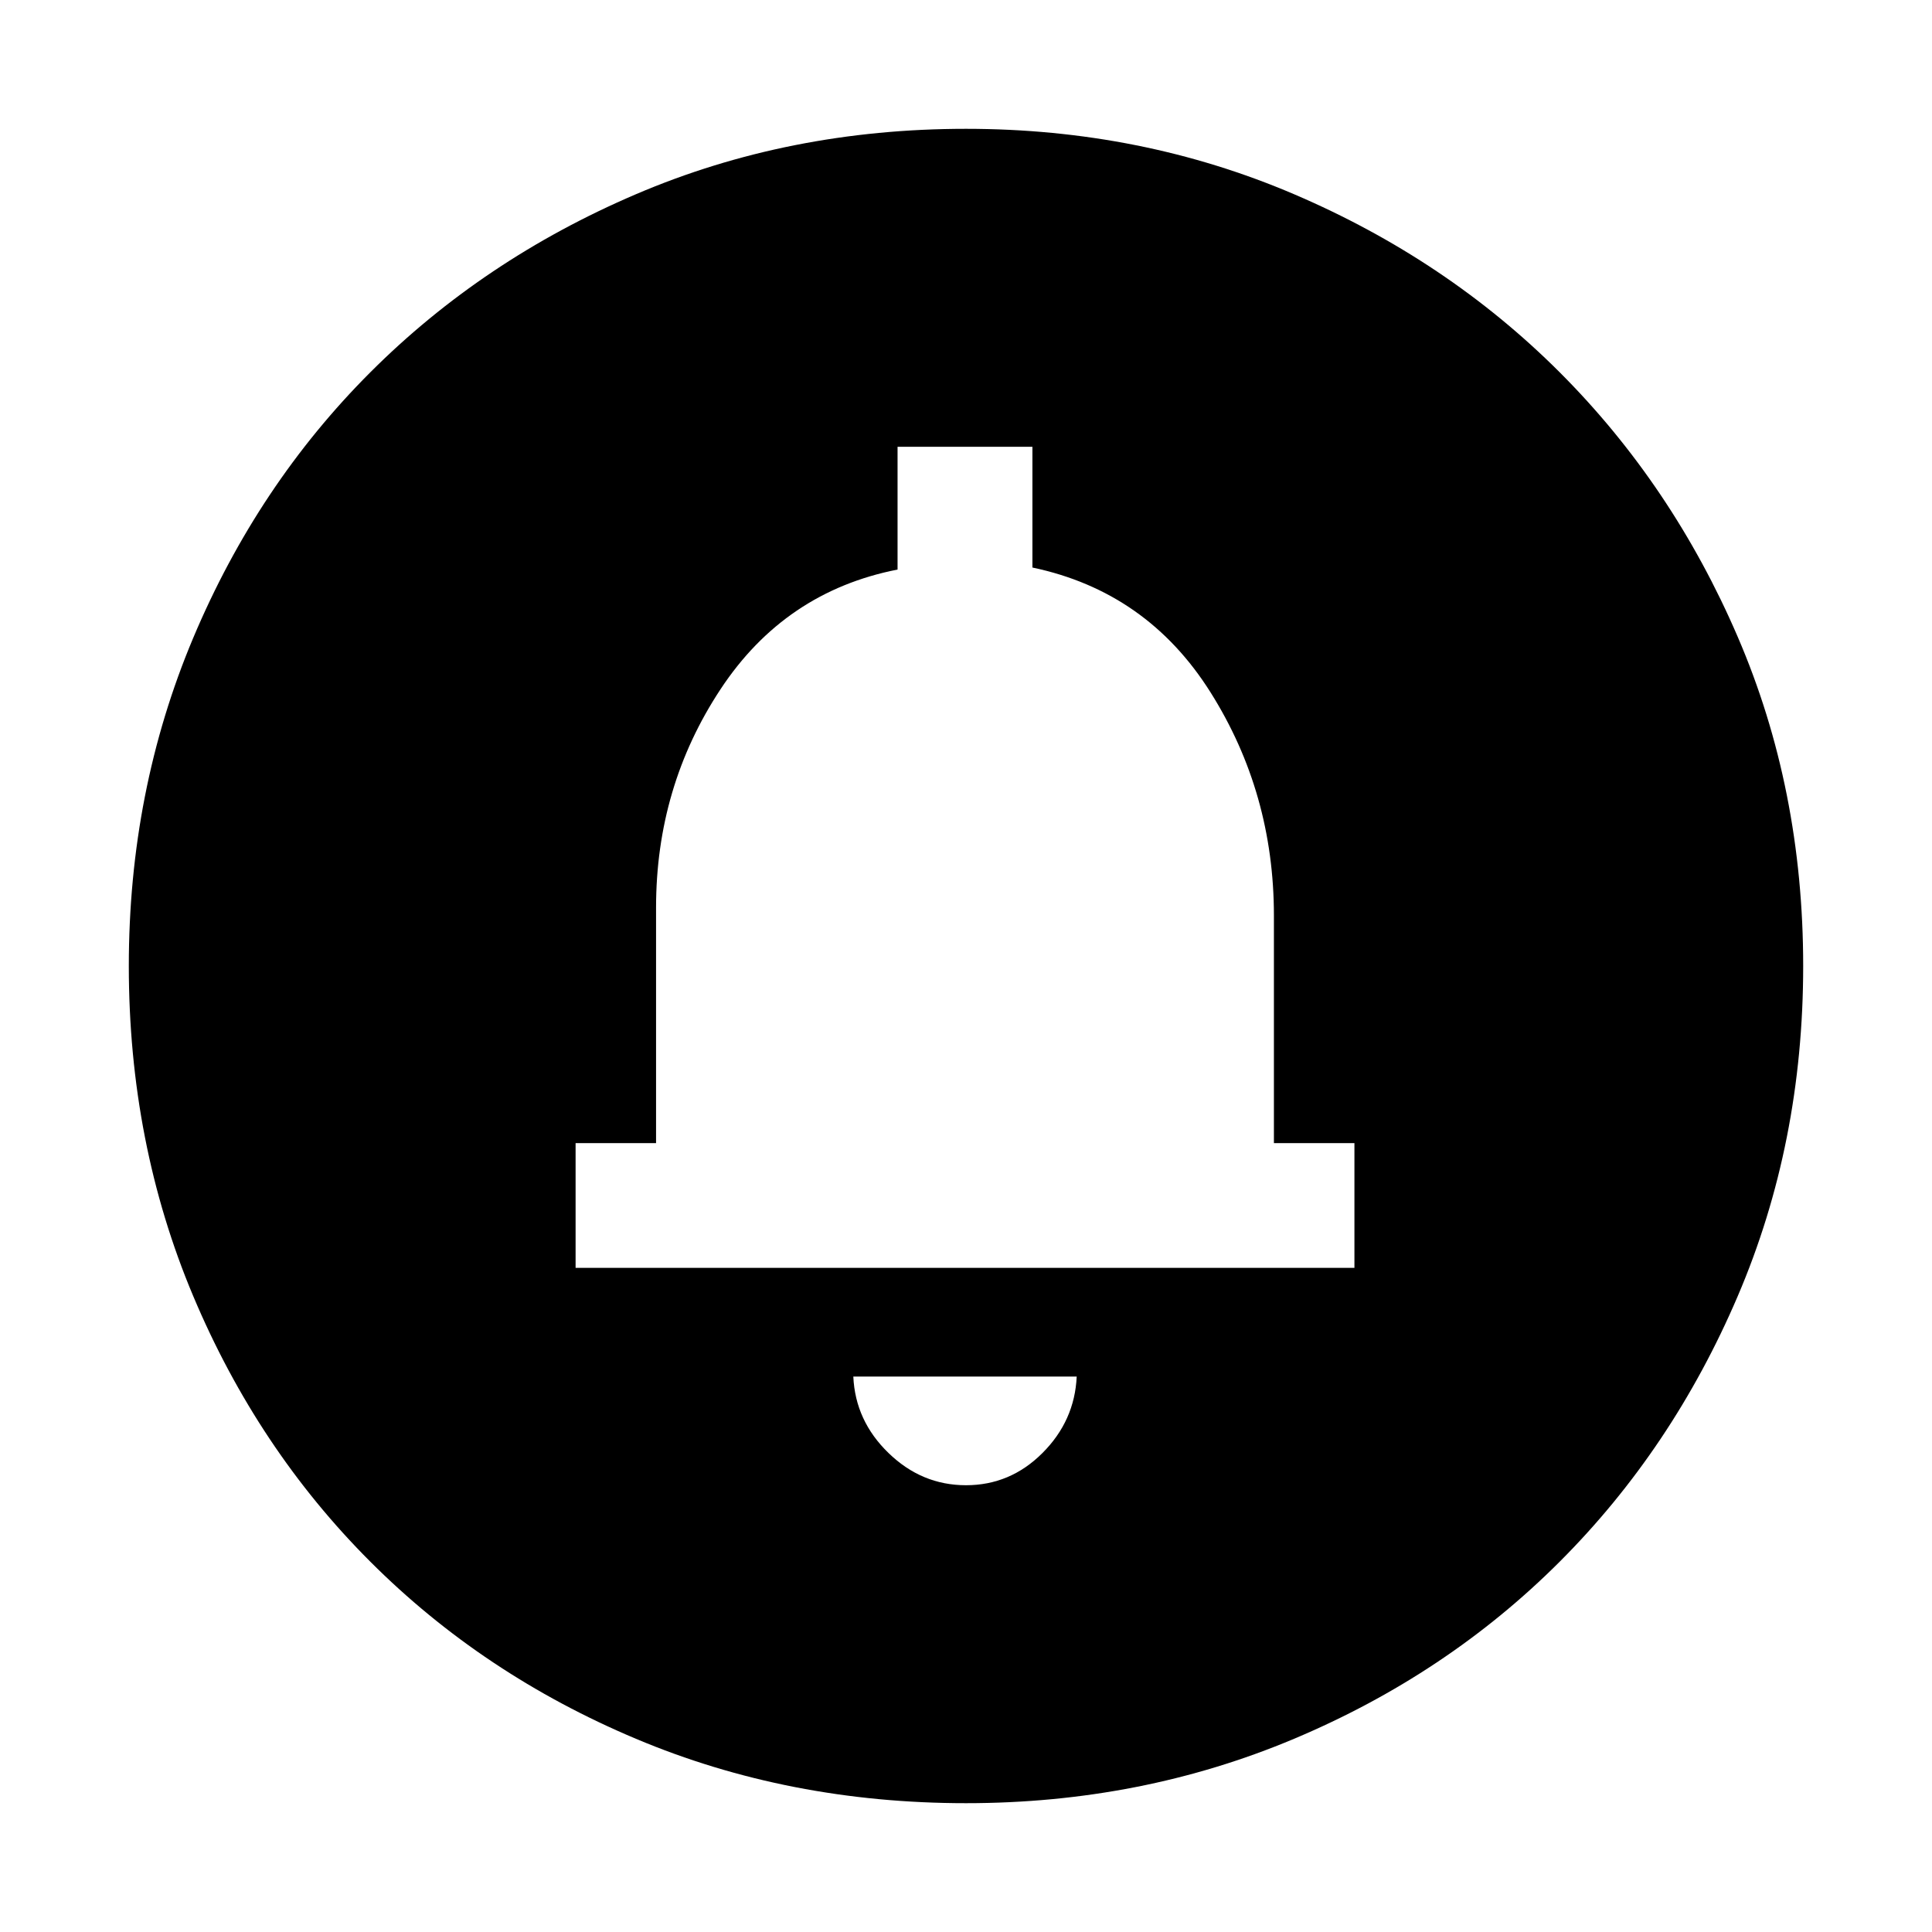<svg xmlns="http://www.w3.org/2000/svg" height="40" width="40"><path d="M20 30.75Q20.917 30.75 21.583 30.083Q22.25 29.417 22.292 28.5H17.667Q17.708 29.417 18.396 30.083Q19.083 30.75 20 30.75ZM11.917 26.25H28.042V23.667H26.375V18.958Q26.375 16.417 25.062 14.333Q23.75 12.25 21.375 11.75V9.25H18.583V11.792Q16.25 12.25 14.917 14.271Q13.583 16.292 13.583 18.792V23.667H11.917ZM20 37.333Q16.333 37.333 13.167 36Q10 34.667 7.667 32.333Q5.333 30 4 26.833Q2.667 23.667 2.667 20Q2.667 16.375 4 13.208Q5.333 10.042 7.667 7.708Q10 5.375 13.167 4.021Q16.333 2.667 20 2.667Q23.625 2.667 26.792 4.021Q29.958 5.375 32.292 7.708Q34.625 10.042 35.979 13.188Q37.333 16.333 37.333 20Q37.333 23.667 35.979 26.833Q34.625 30 32.292 32.333Q29.958 34.667 26.792 36Q23.625 37.333 20 37.333ZM20 19.083Z"/></svg>